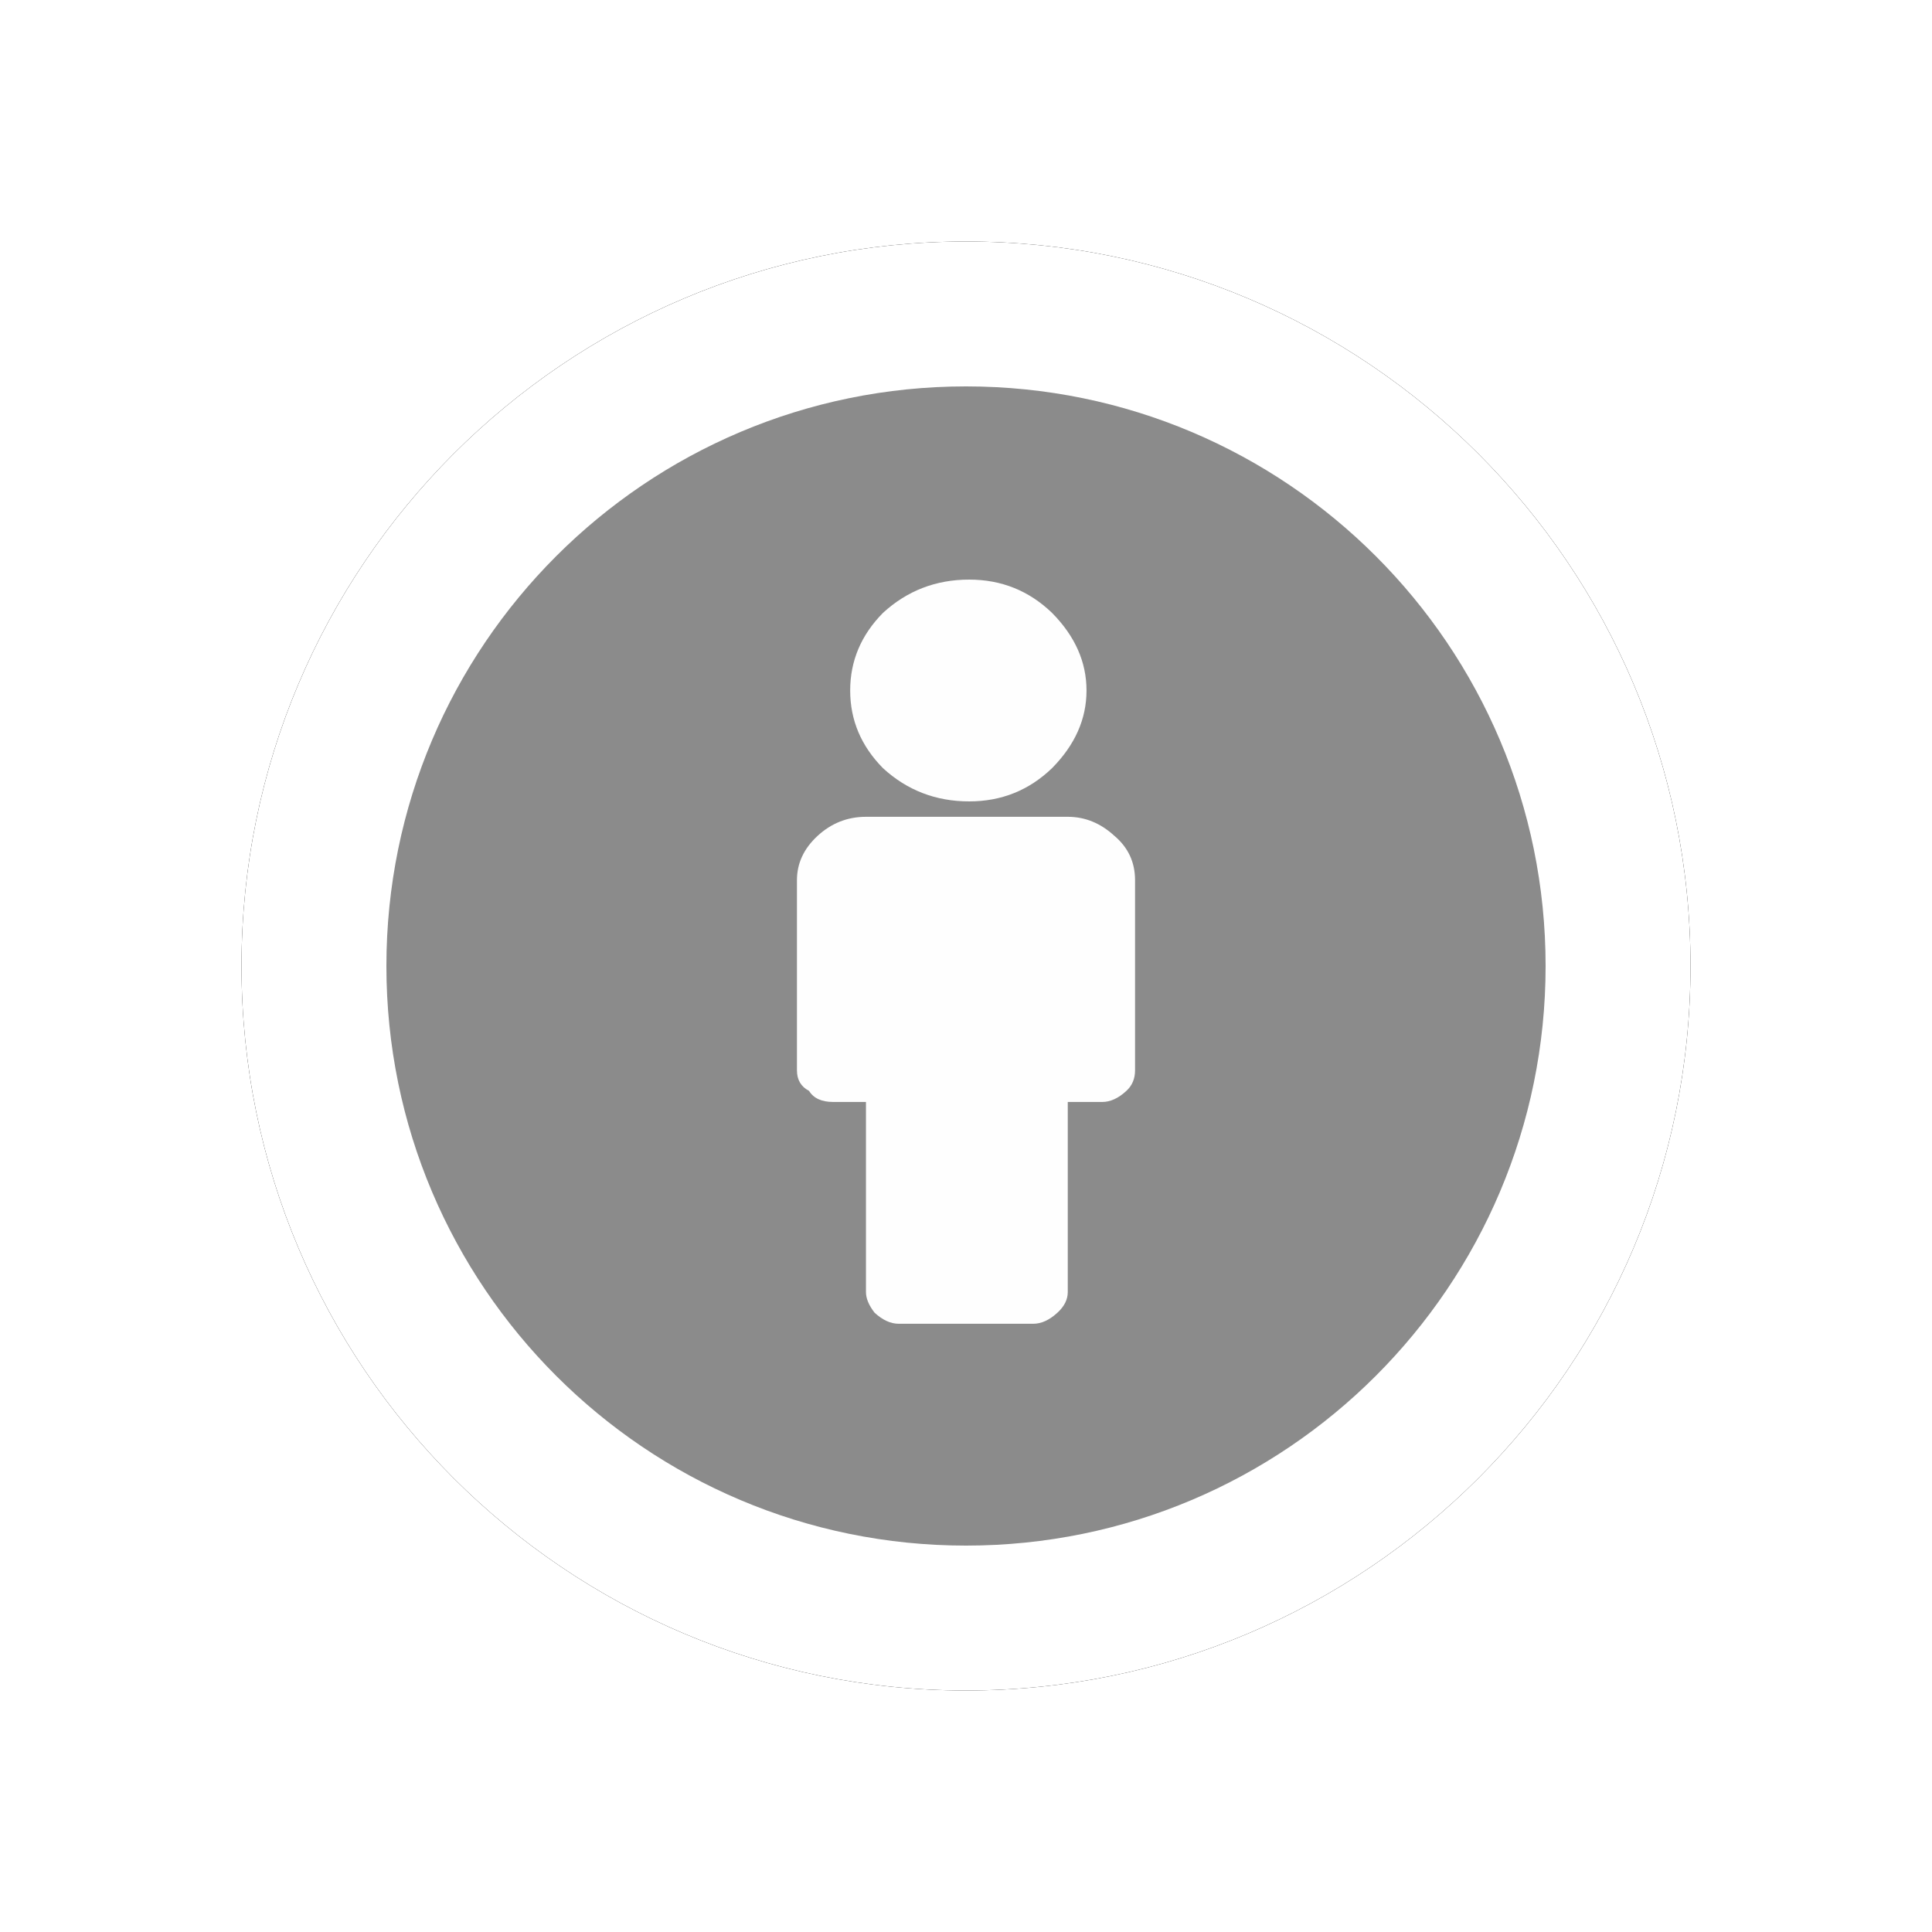 <?xml version="1.0" encoding="UTF-8"?>
<svg width="40px" height="40px" viewBox="0 0 40 40" version="1.1" xmlns="http://www.w3.org/2000/svg" xmlns:xlink="http://www.w3.org/1999/xlink">
    <!-- Generator: Sketch 44.1 (41455) - http://www.bohemiancoding.com/sketch -->
    <title>People</title>
    <desc>Created with Sketch.</desc>
    <defs>
        <path d="M15,30 C6.716,30 0,23.284 0,15 C0,6.716 6.716,0 15,0 C23.284,0 30,6.716 30,15 C30,23.284 23.284,30 15,30 Z" id="path-1"></path>
        <filter x="-15.0%" y="-15.0%" width="130.0%" height="130.0%" filterUnits="objectBoundingBox" id="filter-2">
            <feMorphology radius="0.5" operator="dilate" in="SourceAlpha" result="shadowSpreadOuter1"></feMorphology>
            <feOffset dx="0" dy="0" in="shadowSpreadOuter1" result="shadowOffsetOuter1"></feOffset>
            <feGaussianBlur stdDeviation="1" in="shadowOffsetOuter1" result="shadowBlurOuter1"></feGaussianBlur>
            <feColorMatrix values="0 0 0 0 0   0 0 0 0 0   0 0 0 0 0  0 0 0 0.25 0" type="matrix" in="shadowBlurOuter1"></feColorMatrix>
        </filter>
    </defs>
    <g id="Export-symbols" stroke="none" stroke-width="1" fill="none" fill-rule="evenodd">
        <g id="People">
            <g id="No-direction" transform="translate(5, 5)">
                <g id="Outer-circle">
                    <use fill="black" fill-opacity="1" filter="url(#filter-2)" xlink:href="#path-1"></use>
                    <use fill="#FFFFFF" fill-rule="evenodd" xlink:href="#path-1"></use>
                </g>
            </g>
            <g id="People-symbol" transform="translate(5, 5)">
                <g id="Symbol" transform="translate(3, 3)">
                    <path d="M12,24 C5.373,24 0,18.627 0,12 C0,5.373 5.373,0 12,0 C18.627,0 24,5.373 24,12 C24,18.627 18.627,24 12,24 Z" id="Outer-circle" fill="#8B8B8B"></path>
                    <g id="Person" transform="translate(8.5, 4)" fill="#FEFEFE">
                        <path d="M7,6.223 L7,10.159 C7,10.334 6.94,10.476 6.821,10.585 C6.655,10.739 6.488,10.815 6.321,10.815 L5.607,10.815 L5.607,14.751 C5.607,14.904 5.536,15.047 5.393,15.178 C5.226,15.331 5.06,15.407 4.893,15.407 L2.107,15.407 C1.94,15.407 1.774,15.331 1.607,15.178 C1.488,15.025 1.429,14.883 1.429,14.751 L1.429,10.815 L0.75,10.815 C0.512,10.815 0.345,10.739 0.25,10.585 C0.083,10.498 0,10.356 0,10.159 L0,6.223 C0,5.873 0.143,5.567 0.429,5.304 C0.714,5.042 1.048,4.911 1.429,4.911 L5.607,4.911 C5.964,4.911 6.286,5.042 6.571,5.304 C6.857,5.545 7,5.851 7,6.223 Z M5.995,2.296 C5.995,2.887 5.757,3.422 5.281,3.904 C4.804,4.363 4.233,4.592 3.566,4.592 C2.876,4.592 2.281,4.363 1.781,3.904 C1.328,3.444 1.102,2.909 1.102,2.296 C1.102,1.684 1.328,1.148 1.781,0.689 C2.281,0.23 2.876,0 3.566,0 C4.233,0 4.804,0.23 5.281,0.689 C5.757,1.17 5.995,1.706 5.995,2.296 Z" id="Icon"></path>
                    </g>
                </g>
            </g>
        </g>
    </g>
</svg>